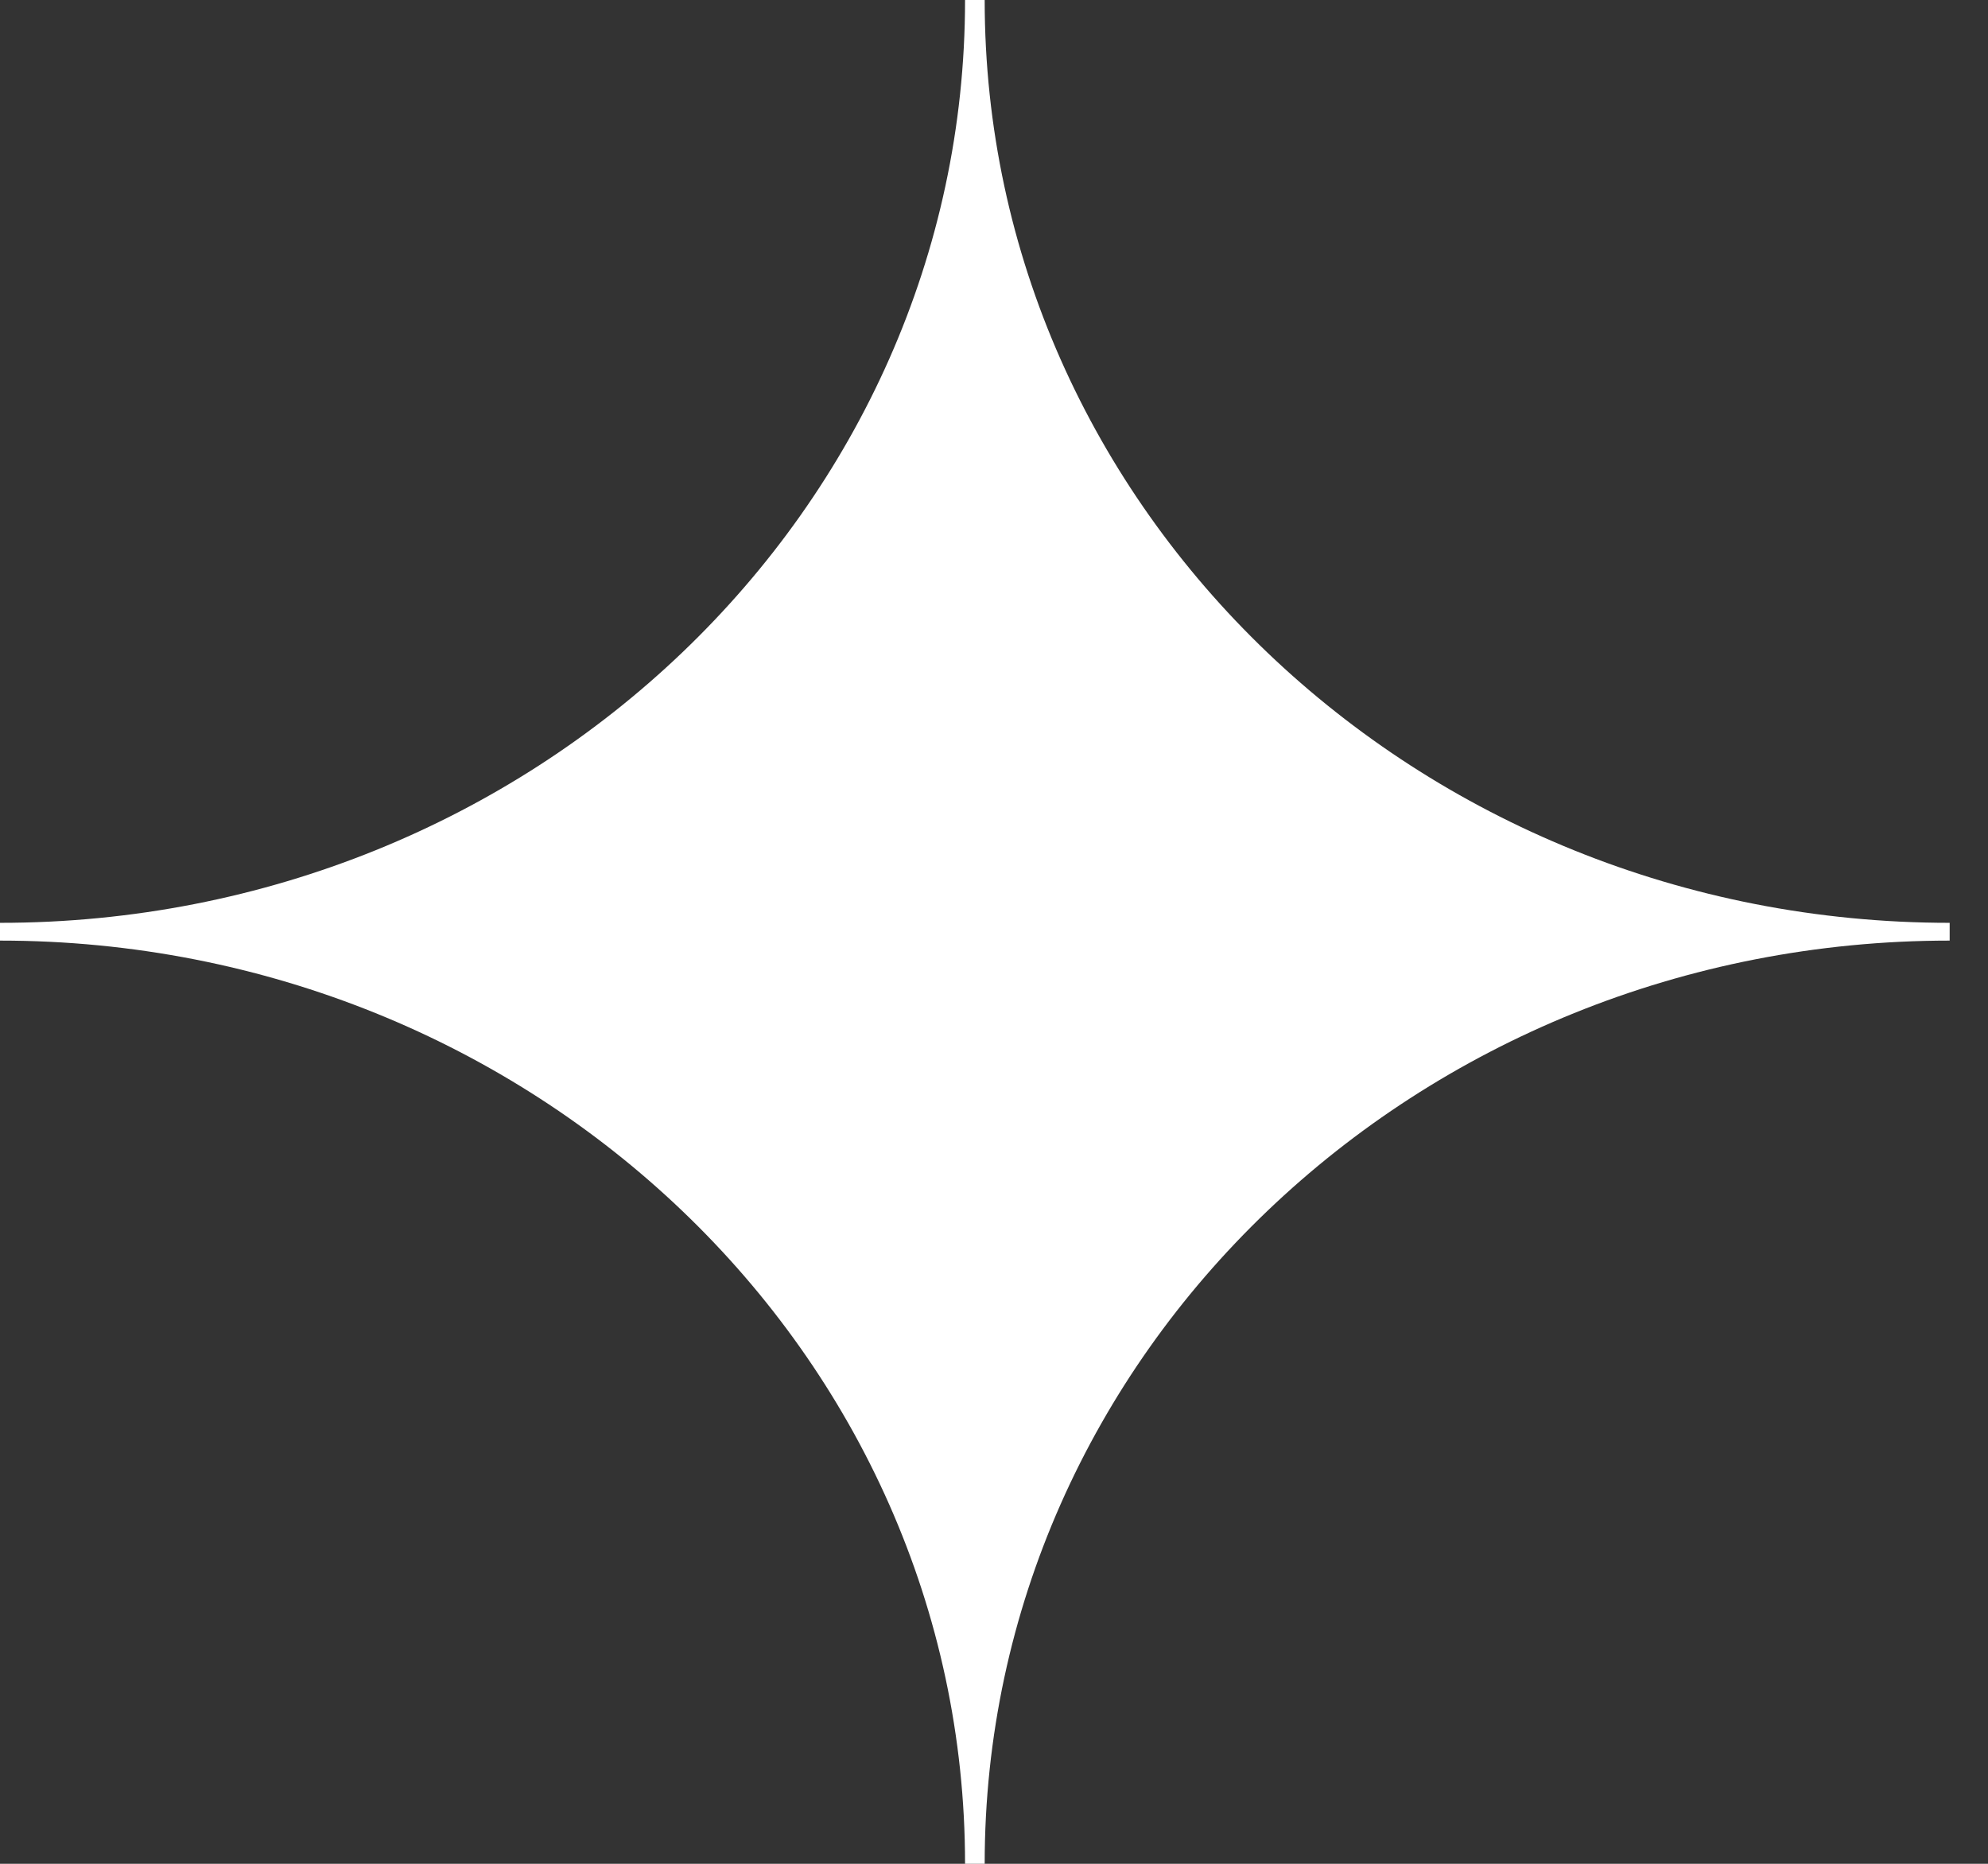 <svg width="32" height="30" viewBox="0 0 32 30" fill="none" xmlns="http://www.w3.org/2000/svg">
<rect x="0" y="0" width="32" height="30" fill="#333333" stroke="none"/>
<path d="M15.85 0H15.534C15.534 8.197 8.578 14.854 0 14.854V15.14C8.578 15.14 15.534 21.792 15.534 30H15.85C15.85 21.792 22.805 15.14 31.383 15.14V14.854C22.805 14.854 15.85 8.203 15.85 0Z" fill="white"/>
</svg>
